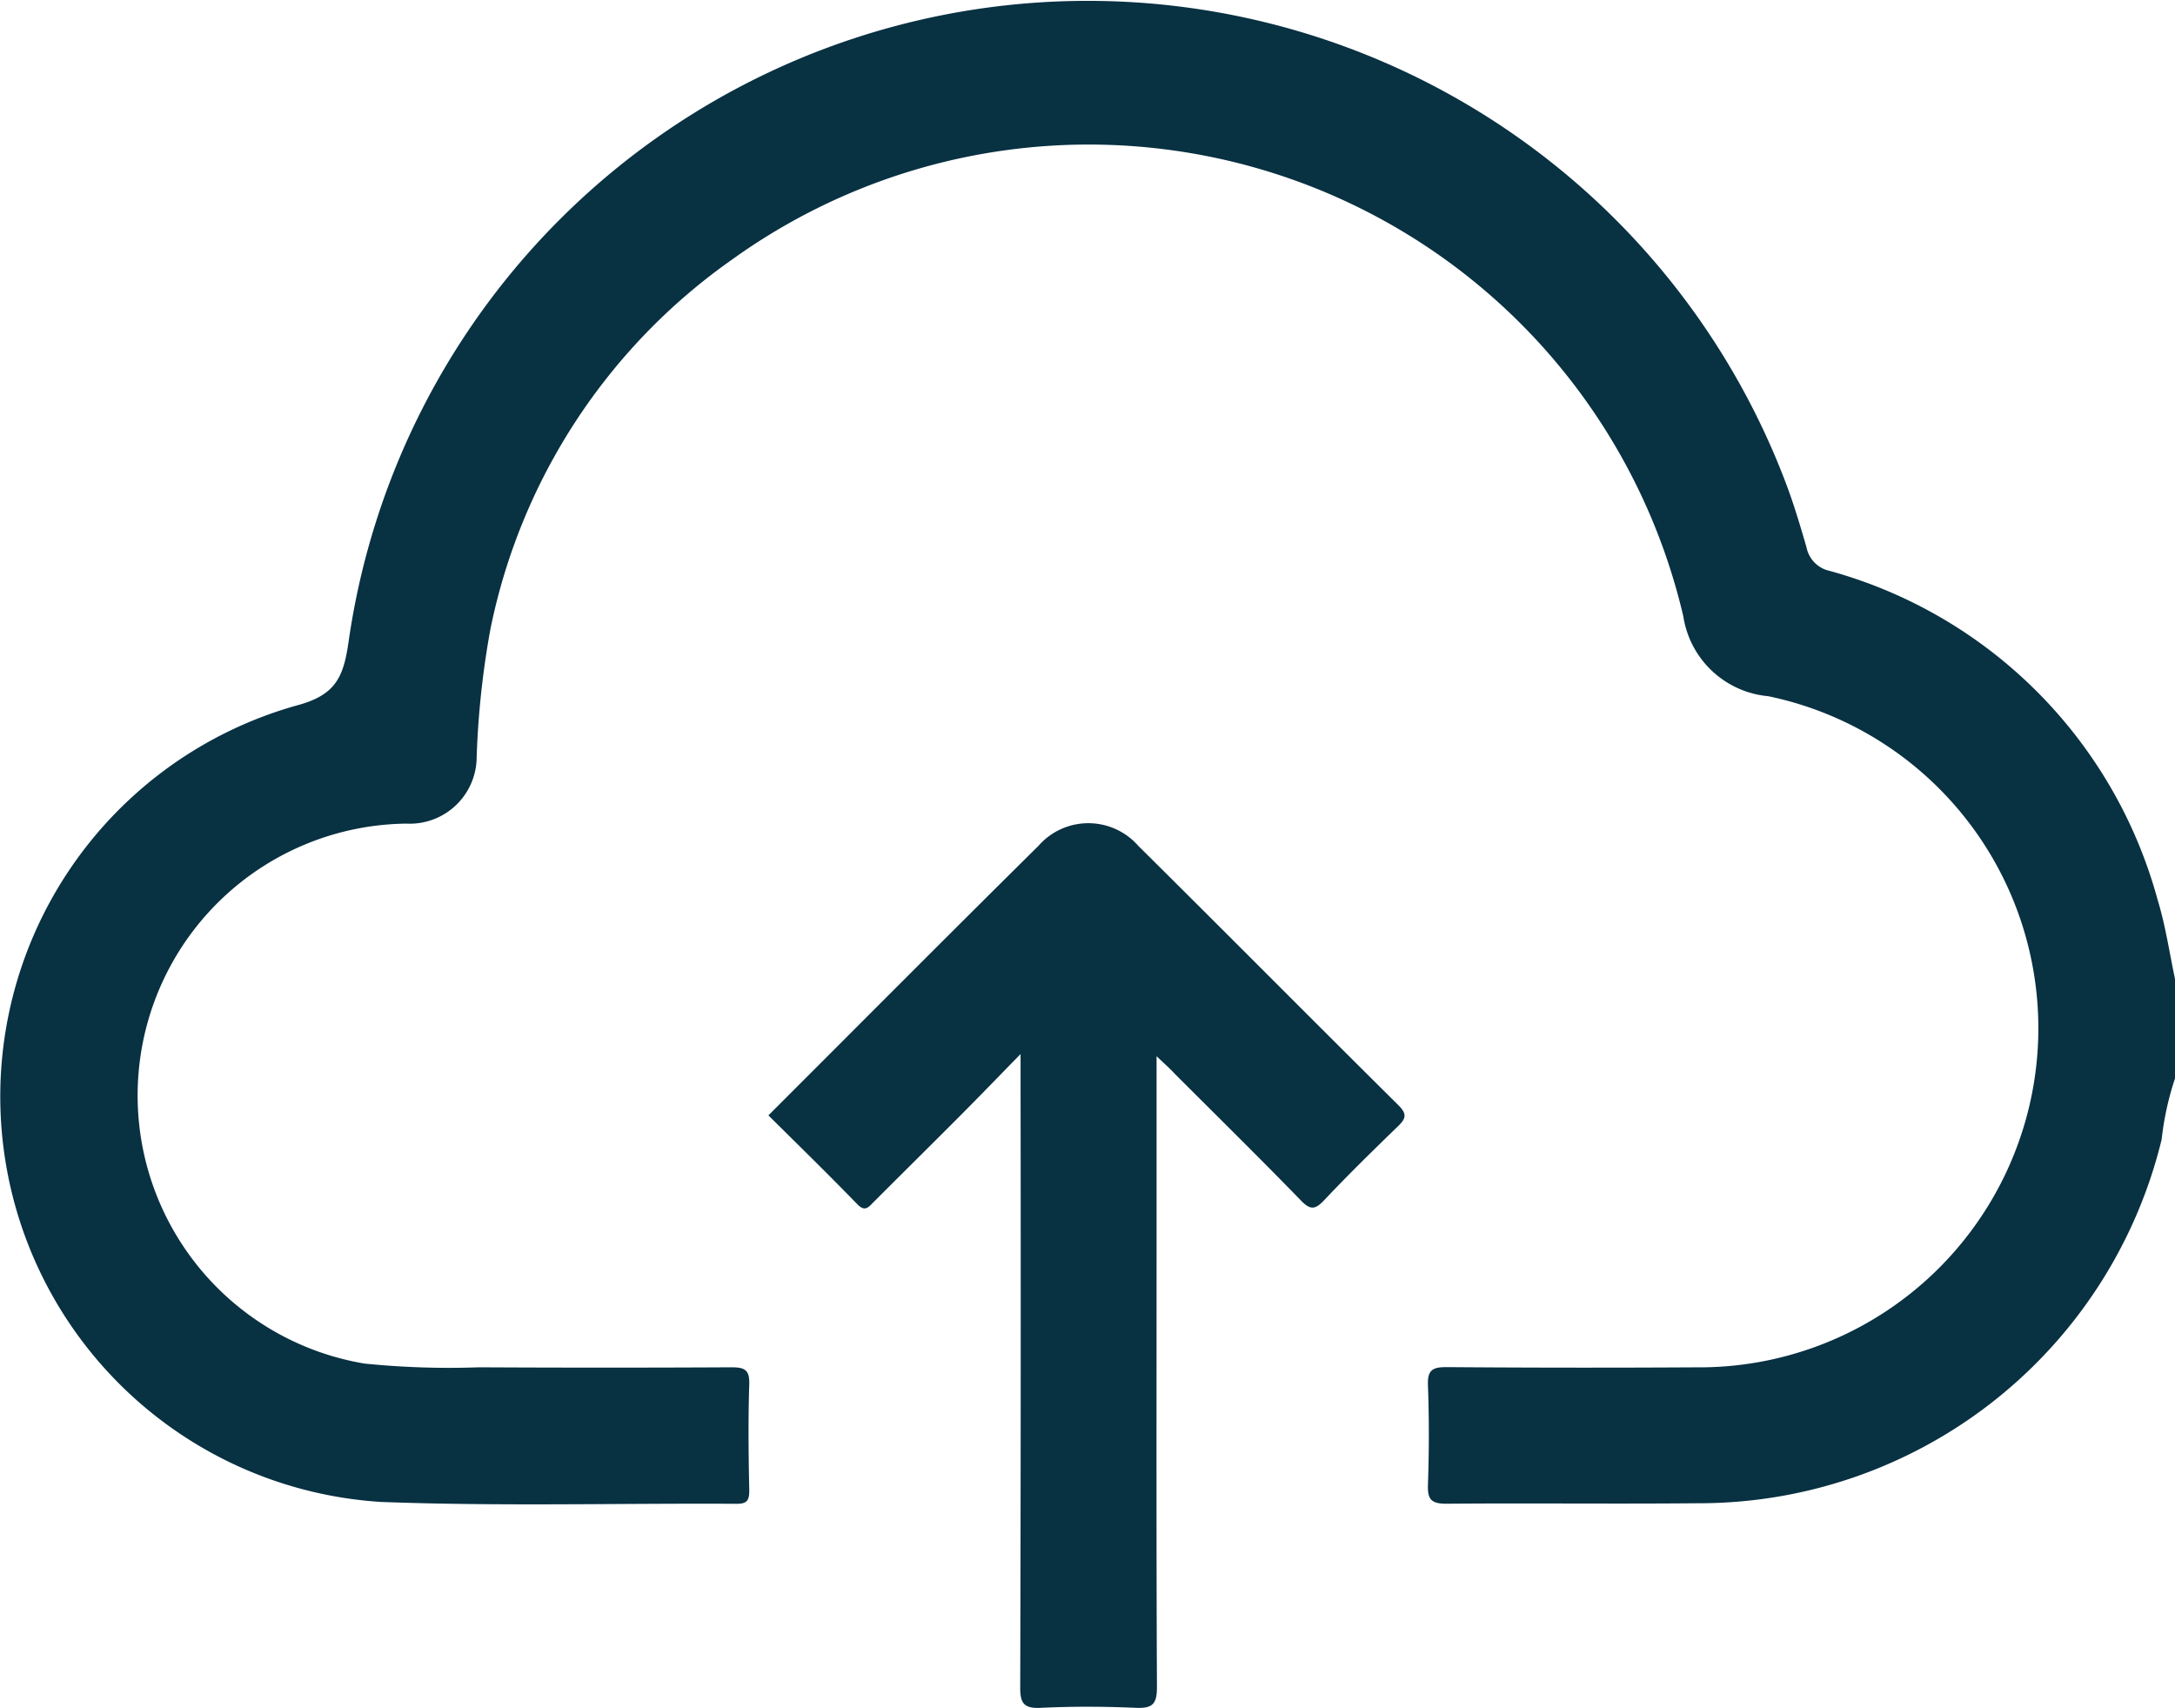 <svg xmlns="http://www.w3.org/2000/svg" width="62.963" height="49.435" viewBox="0 0 62.963 49.435">
  <g id="Grupo_1078372" data-name="Grupo 1078372" transform="translate(-1202.928 -1026.898)">
    <path id="Trazado_217579" data-name="Trazado 217579" d="M1265.89,1058.117a8.559,8.559,0,0,0-.386,1.765,13.784,13.784,0,0,1-13.443,10.528c-2.418.023-4.837-.007-7.256.014-.432,0-.555-.112-.54-.542.033-.962.036-1.927,0-2.889-.018-.458.153-.526.558-.523q3.6.027,7.194.006a9.816,9.816,0,0,0,2.1-19.426,2.738,2.738,0,0,1-2.459-2.309,17.675,17.675,0,0,0-27.526-10.338,17.264,17.264,0,0,0-7.014,10.74,25.331,25.331,0,0,0-.391,3.66,1.937,1.937,0,0,1-2.033,1.935,7.869,7.869,0,0,0-1.221,15.628,24.158,24.158,0,0,0,3.313.109q3.659.019,7.317,0c.384,0,.528.073.515.494-.034,1.024-.021,2.049,0,3.074,0,.291-.069.385-.374.383-3.423-.019-6.849.075-10.268-.053a11.757,11.757,0,0,1-2.484-23.048c1.153-.3,1.377-.818,1.526-1.846a21.613,21.613,0,0,1,41.607-4.6c.232.61.418,1.239.6,1.866a.868.868,0,0,0,.668.677,13.568,13.568,0,0,1,9.492,9.511c.236.768.349,1.573.519,2.361Z" transform="translate(0 0)" fill="#083142"/>
    <path id="Trazado_217580" data-name="Trazado 217580" d="M1358.526,1188.231v5.788c0,4.158-.009,8.316.011,12.474,0,.481-.12.618-.6.6-.92-.04-1.845-.045-2.764,0-.505.025-.6-.151-.594-.614q.023-8.726.01-17.451v-.859c-.675.69-1.222,1.257-1.778,1.815-.824.827-1.655,1.647-2.48,2.473-.148.148-.246.289-.473.054-.839-.866-1.7-1.706-2.569-2.567,2.627-2.625,5.212-5.225,7.816-7.8a1.92,1.92,0,0,1,2.893,0c2.517,2.494,5.012,5.011,7.529,7.506.269.266.207.4-.026.622-.723.7-1.437,1.4-2.127,2.131-.257.272-.4.284-.667.006-1.2-1.233-2.426-2.441-3.643-3.657C1358.924,1188.6,1358.774,1188.466,1358.526,1188.231Z" transform="translate(-122.117 -130.761)" fill="#083142"/>
  </g>
</svg>
